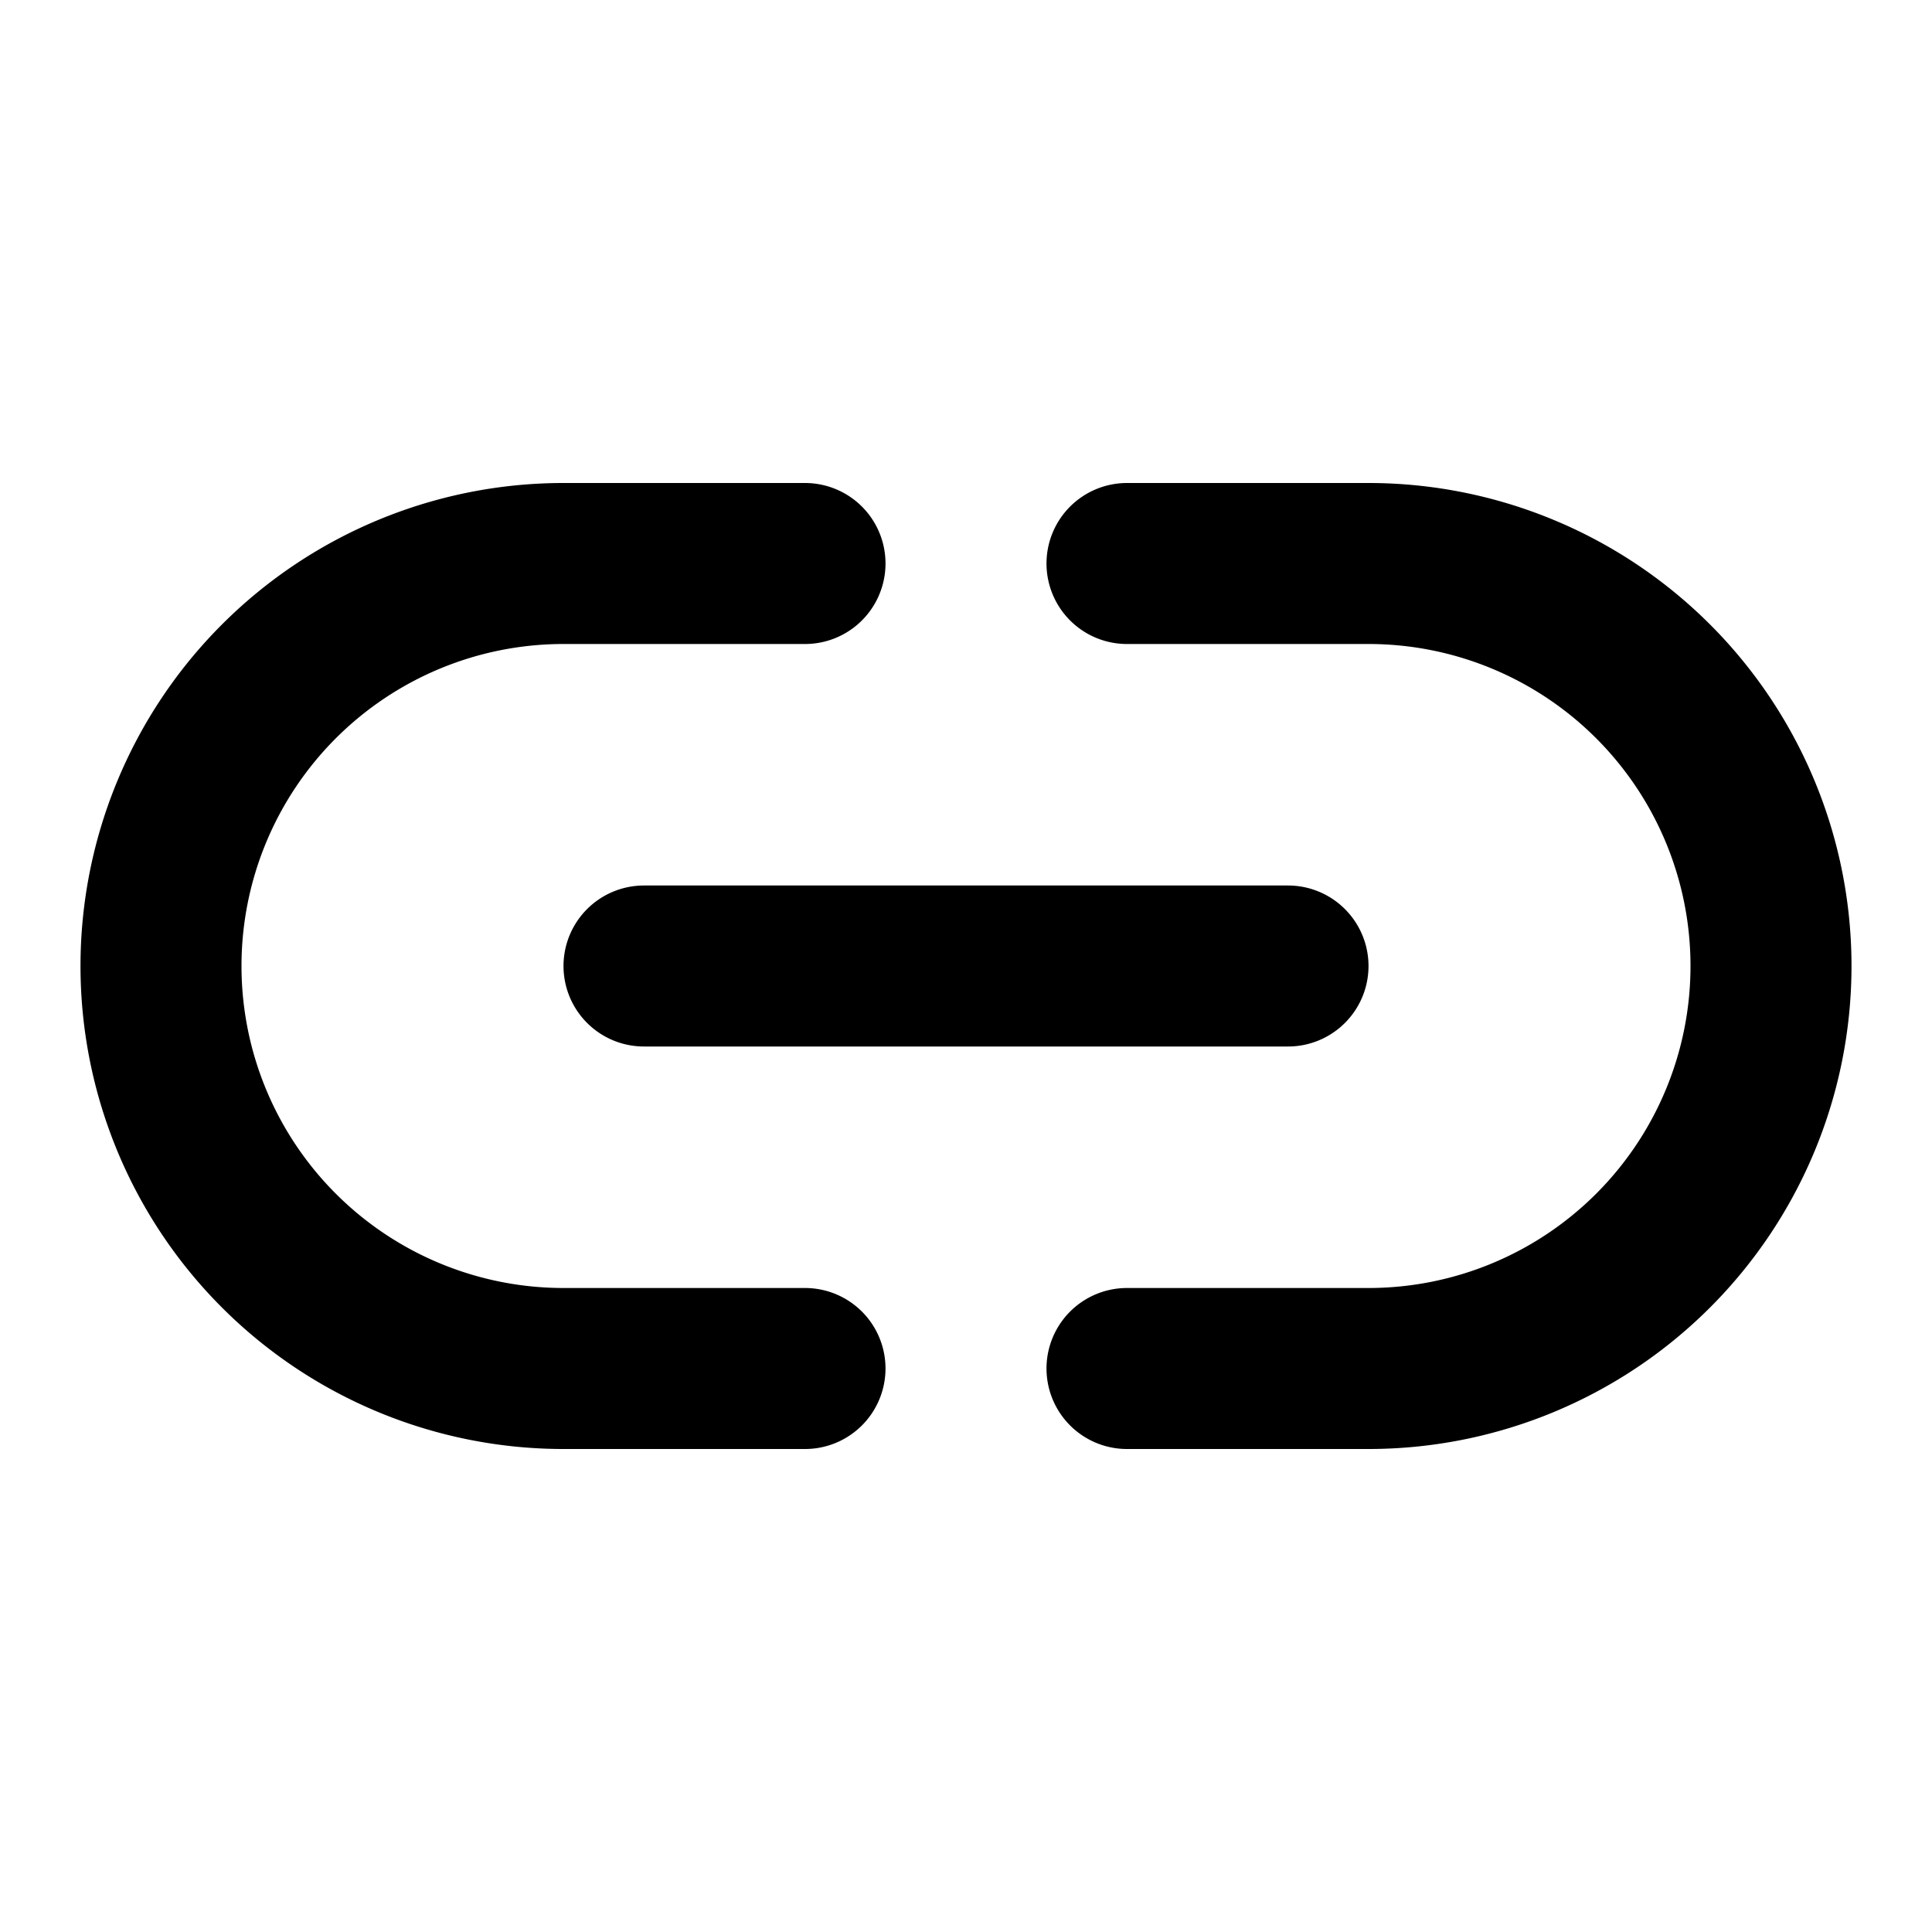 <svg xmlns="http://www.w3.org/2000/svg" xmlns:xlink="http://www.w3.org/1999/xlink" width="24" height="24" viewBox="0 0 24 24"><path fill="none" stroke="currentColor" stroke-linecap="round" stroke-linejoin="round" stroke-width="2" d="M14 7h3a1 1 0 0 1 0 10h-3m-4 0H7A1 1 0 0 1 7 7h3m-2 5h8"/></svg>